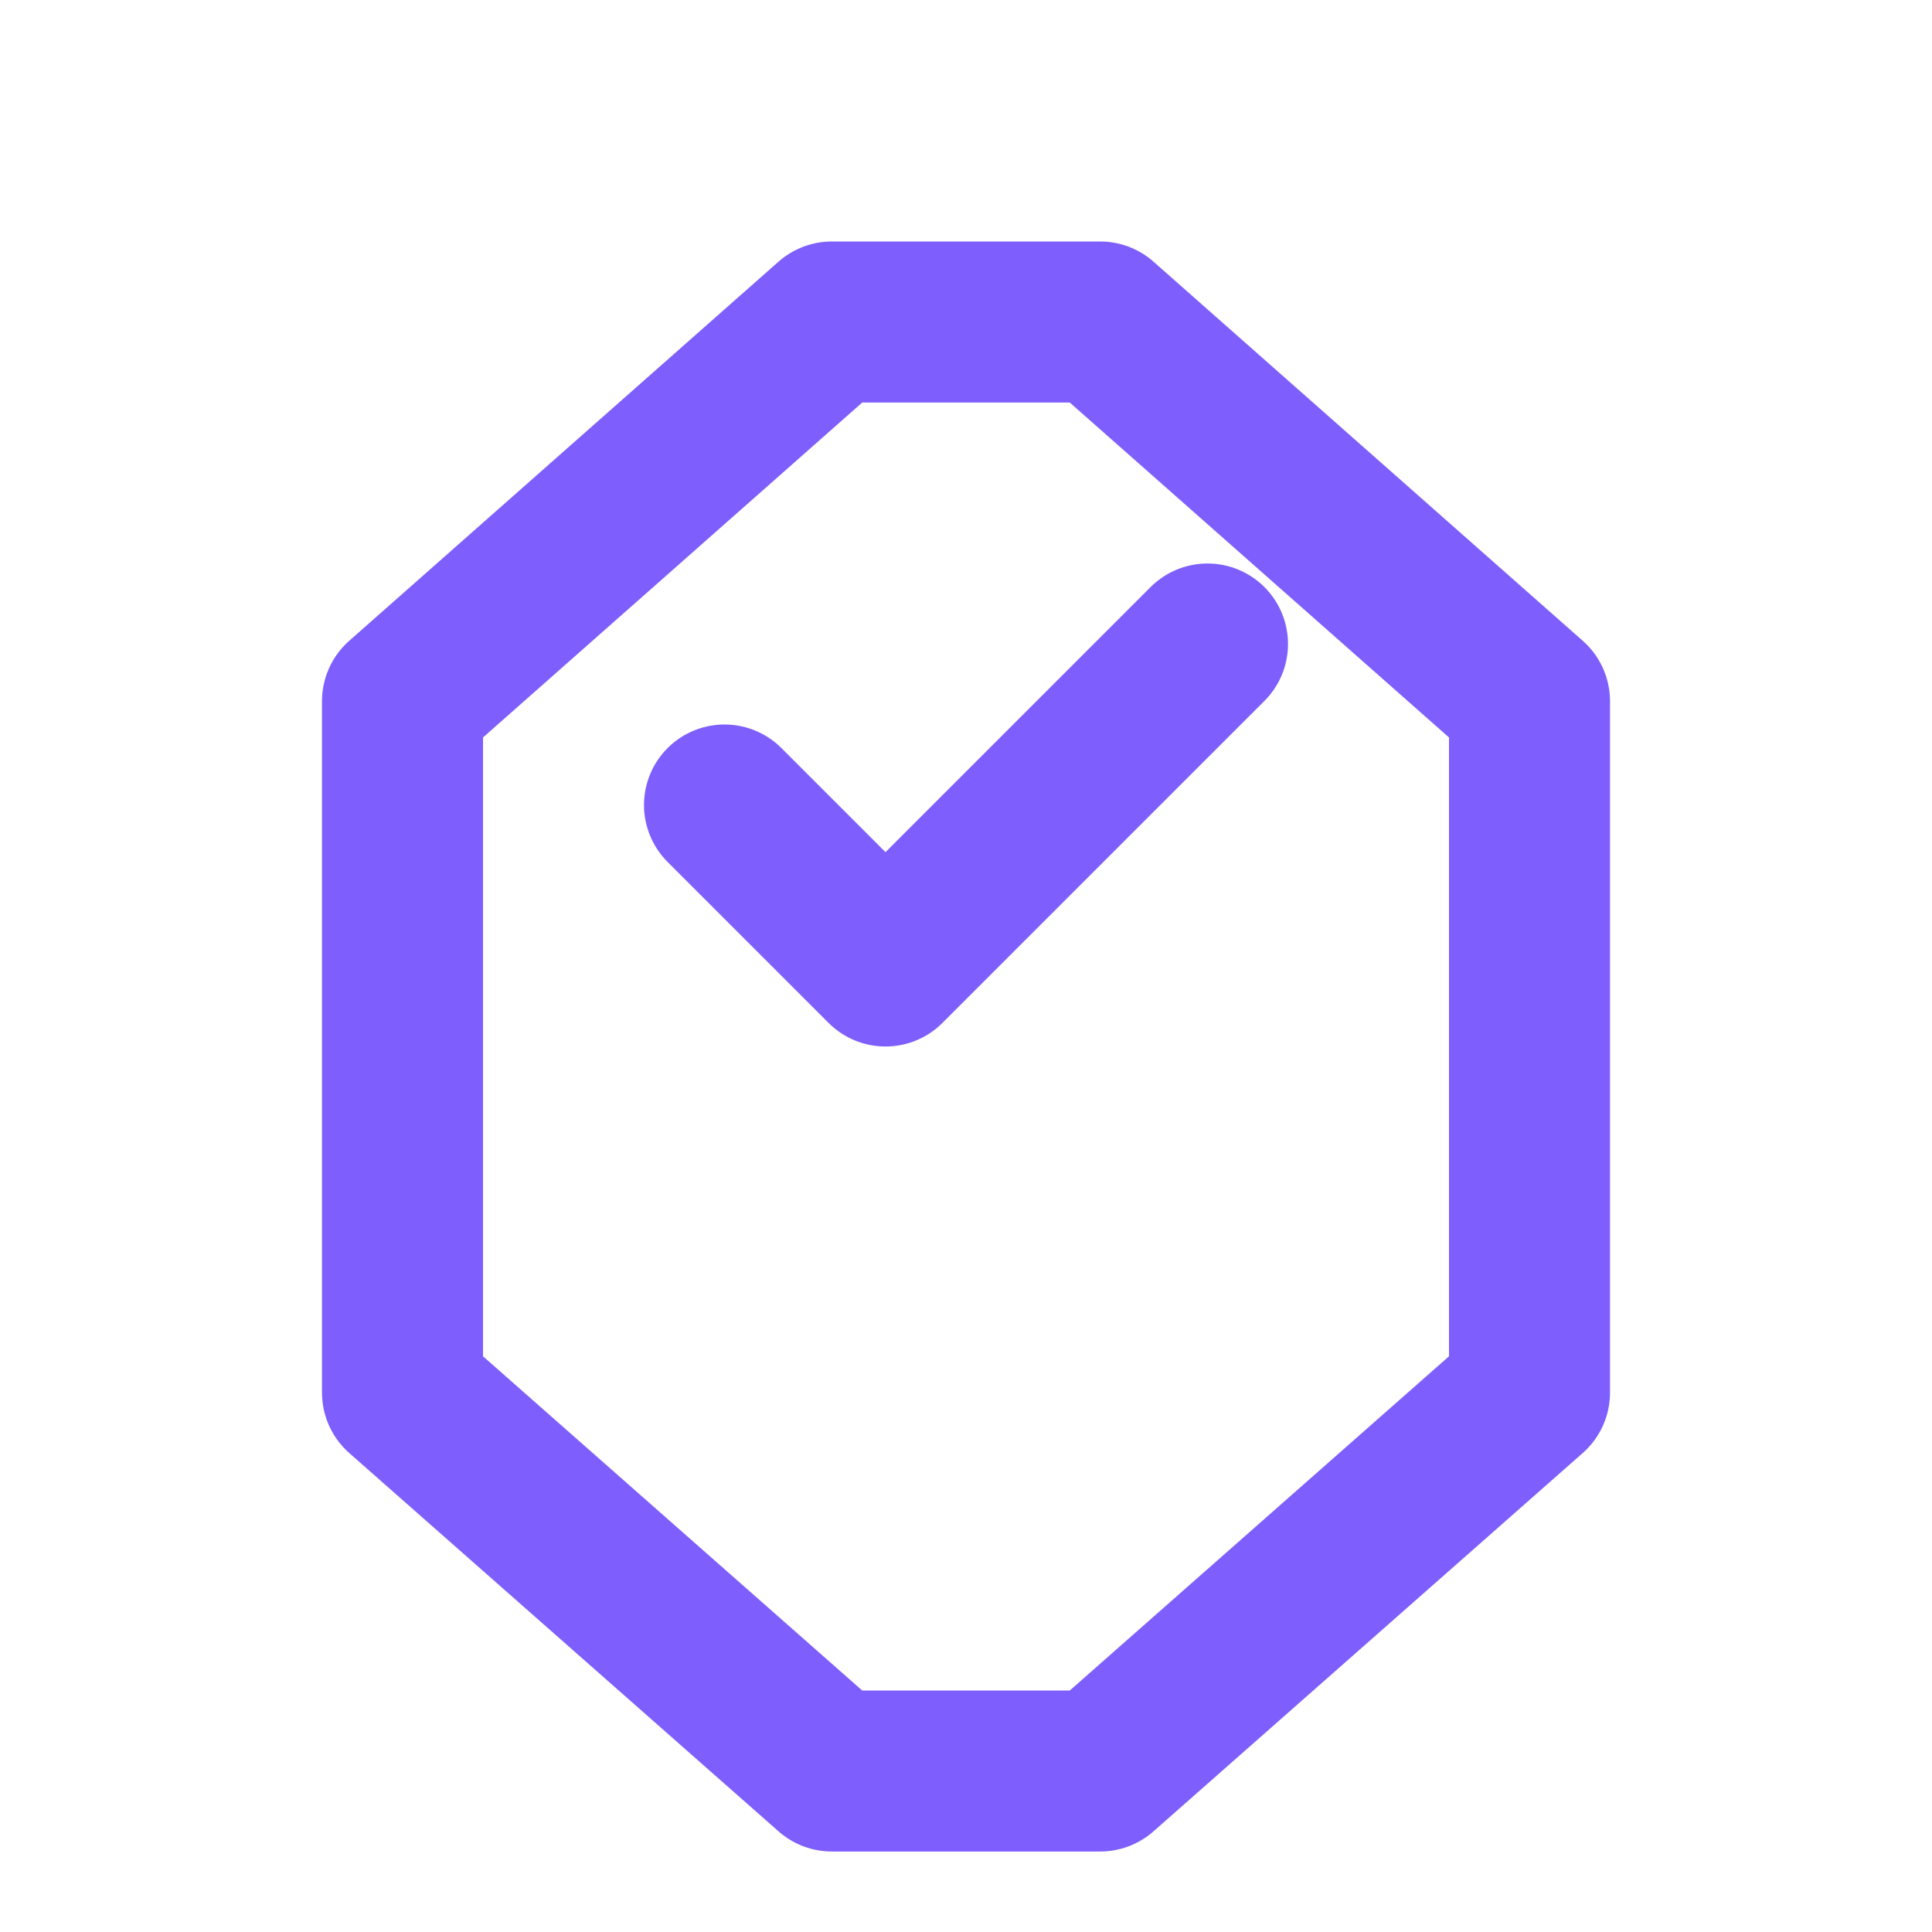 <svg xmlns="http://www.w3.org/2000/svg" width="24" height="24" viewBox="0 0 24 24" fill="none" stroke="#7e5efc" stroke-width="2" stroke-linecap="round" stroke-linejoin="round"><path d="M19 8.71 13.667 4h-3.334L5 8.71V17.3L10.333 22h3.334L19 17.3V8.71z"></path><path d="m9 10 2 2 4-4"></path></svg>
